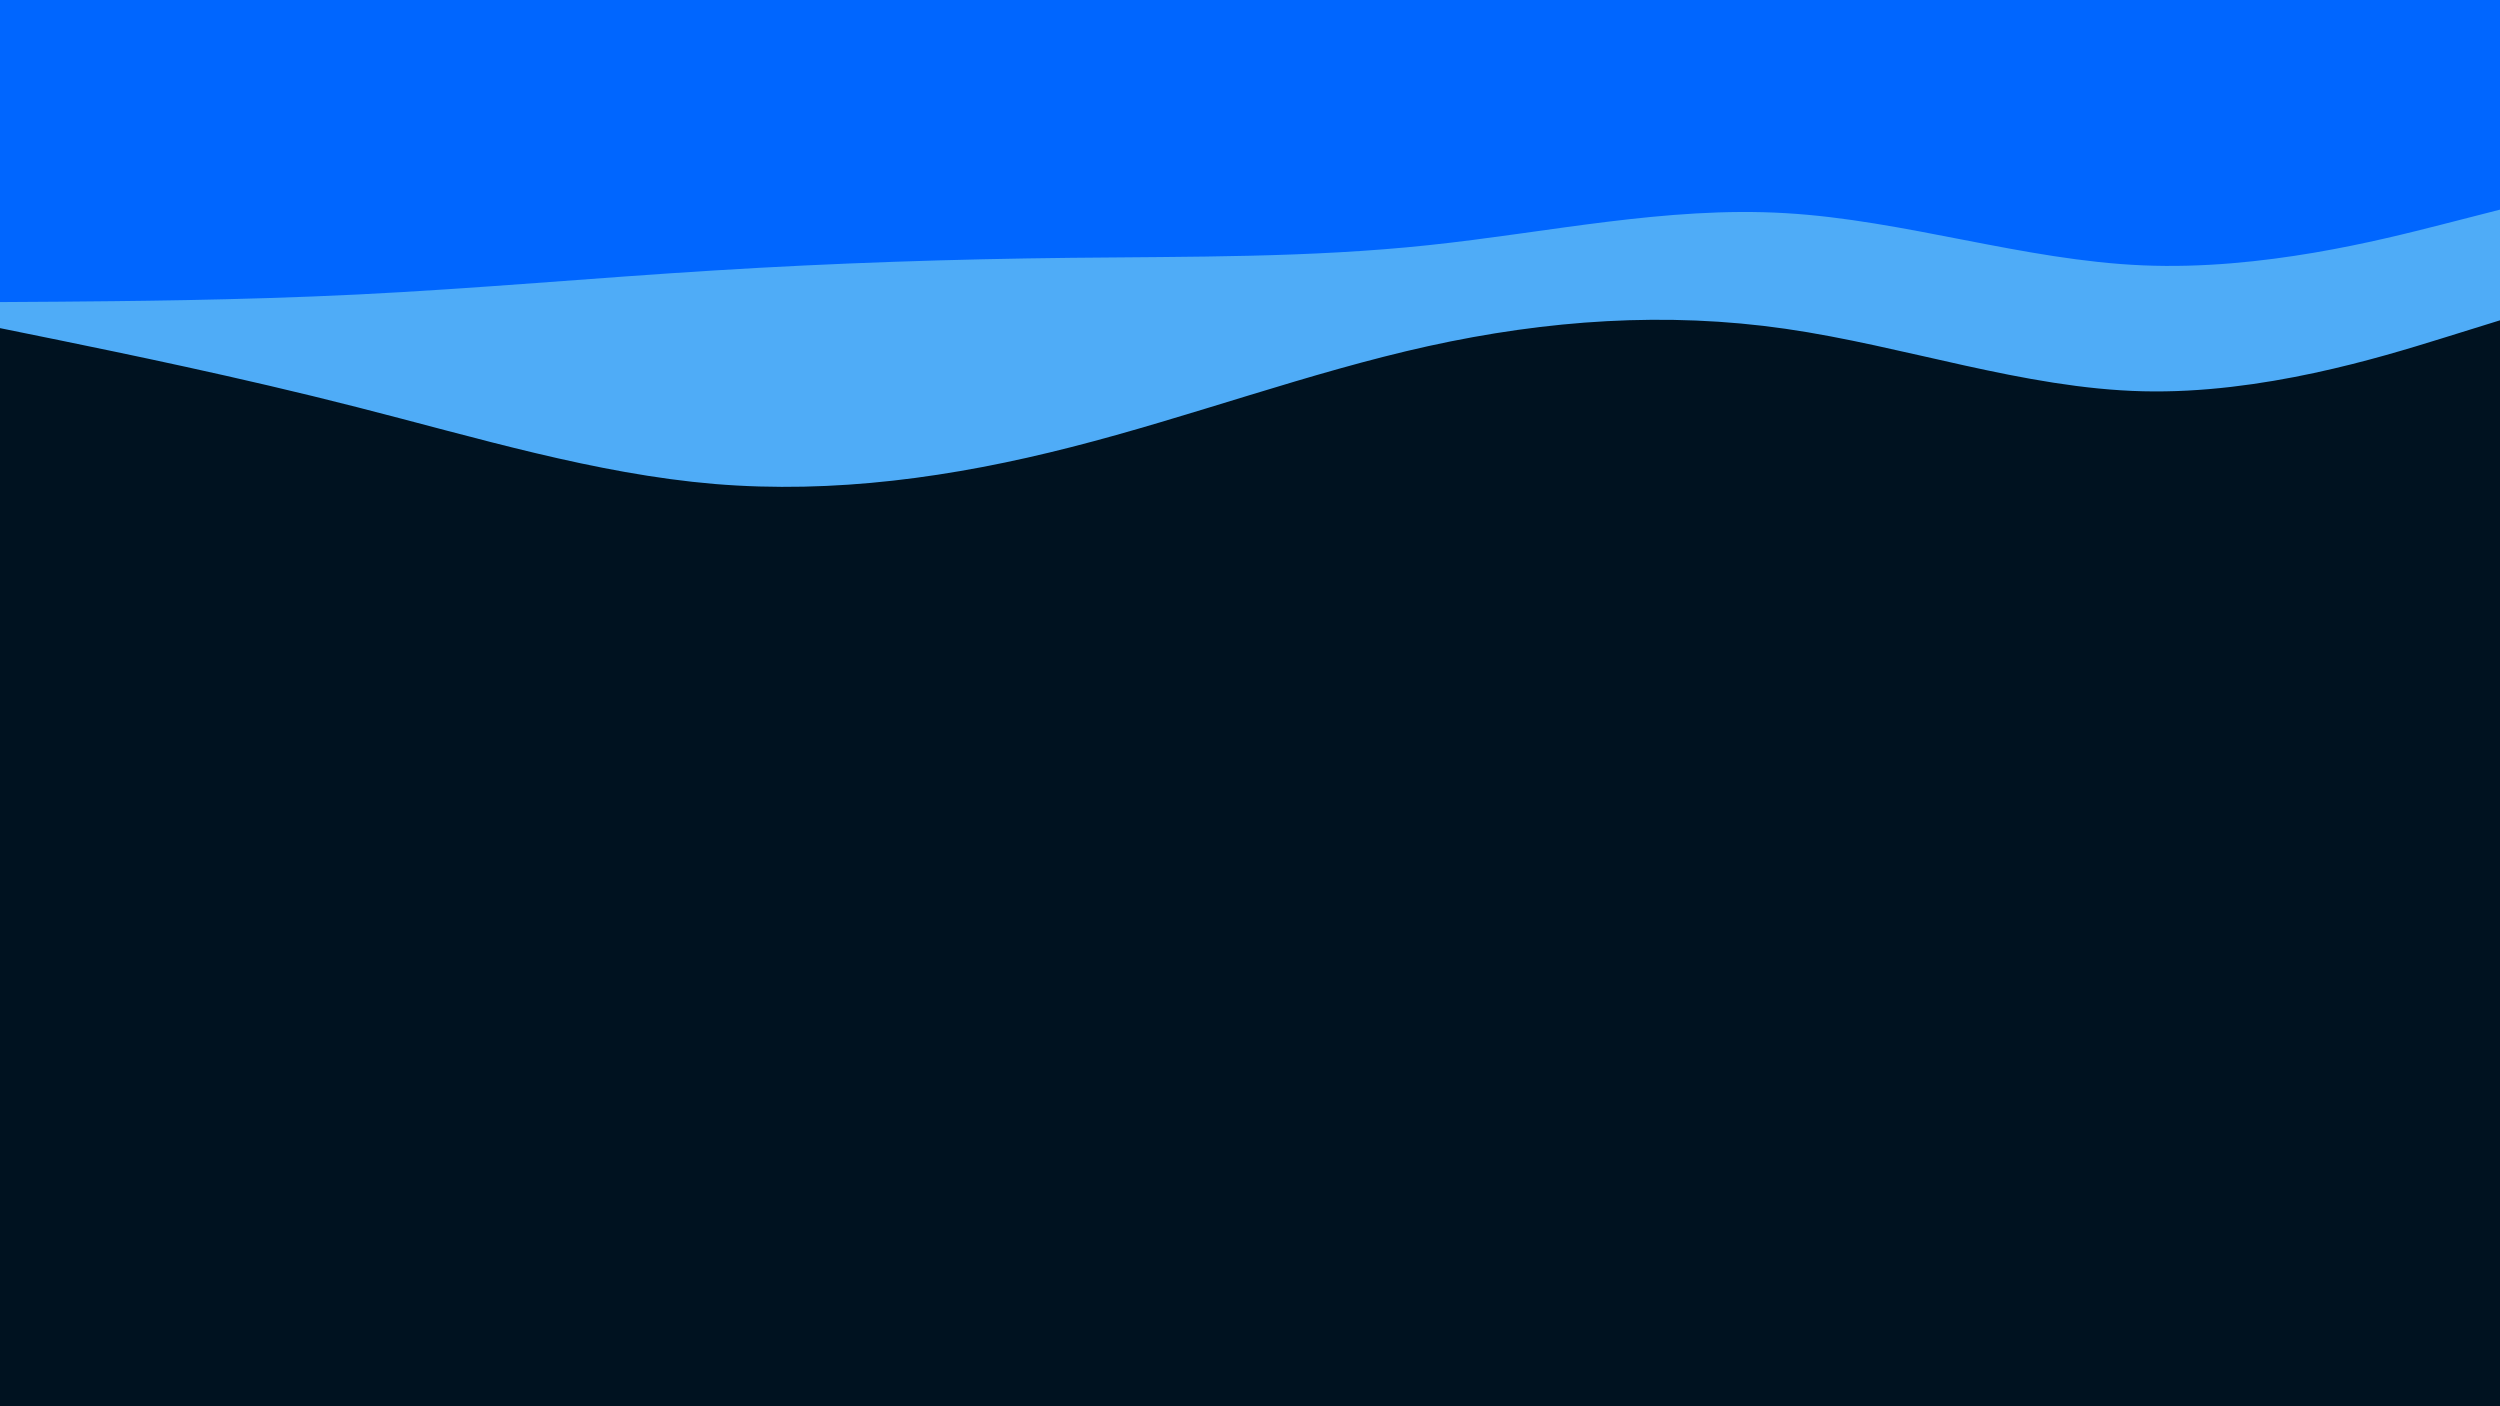 <svg id="visual" viewBox="0 0 1920 1080" width="1920" height="1080" xmlns="http://www.w3.org/2000/svg" xmlns:xlink="http://www.w3.org/1999/xlink" version="1.1"><rect x="0" y="0" width="1920" height="1080" fill="#001220"></rect><path d="M0 252L45.7 261.3C91.3 270.7 182.7 289.3 274.2 312.7C365.7 336 457.3 364 548.8 371.7C640.3 379.3 731.7 366.7 823 343.3C914.3 320 1005.7 286 1097 265.8C1188.3 245.7 1279.7 239.3 1371.2 252.5C1462.7 265.7 1554.3 298.3 1645.8 300.5C1737.3 302.7 1828.7 274.3 1874.3 260.2L1920 246L1920 0L1874.3 0C1828.7 0 1737.3 0 1645.8 0C1554.3 0 1462.7 0 1371.2 0C1279.7 0 1188.3 0 1097 0C1005.7 0 914.3 0 823 0C731.7 0 640.3 0 548.8 0C457.3 0 365.7 0 274.2 0C182.7 0 91.3 0 45.7 0L0 0Z" fill="#4facf7"></path><path d="M0 232L45.7 231.7C91.3 231.3 182.7 230.7 274.2 226.2C365.7 221.7 457.3 213.3 548.8 207.7C640.3 202 731.7 199 823 198C914.3 197 1005.7 198 1097 188.3C1188.3 178.7 1279.7 158.3 1371.2 163.7C1462.7 169 1554.3 200 1645.8 203.8C1737.3 207.7 1828.7 184.3 1874.3 172.7L1920 161L1920 0L1874.3 0C1828.7 0 1737.3 0 1645.8 0C1554.3 0 1462.7 0 1371.2 0C1279.7 0 1188.3 0 1097 0C1005.7 0 914.3 0 823 0C731.7 0 640.3 0 548.8 0C457.3 0 365.7 0 274.2 0C182.7 0 91.3 0 45.7 0L0 0Z" fill="#0066ff"></path></svg>